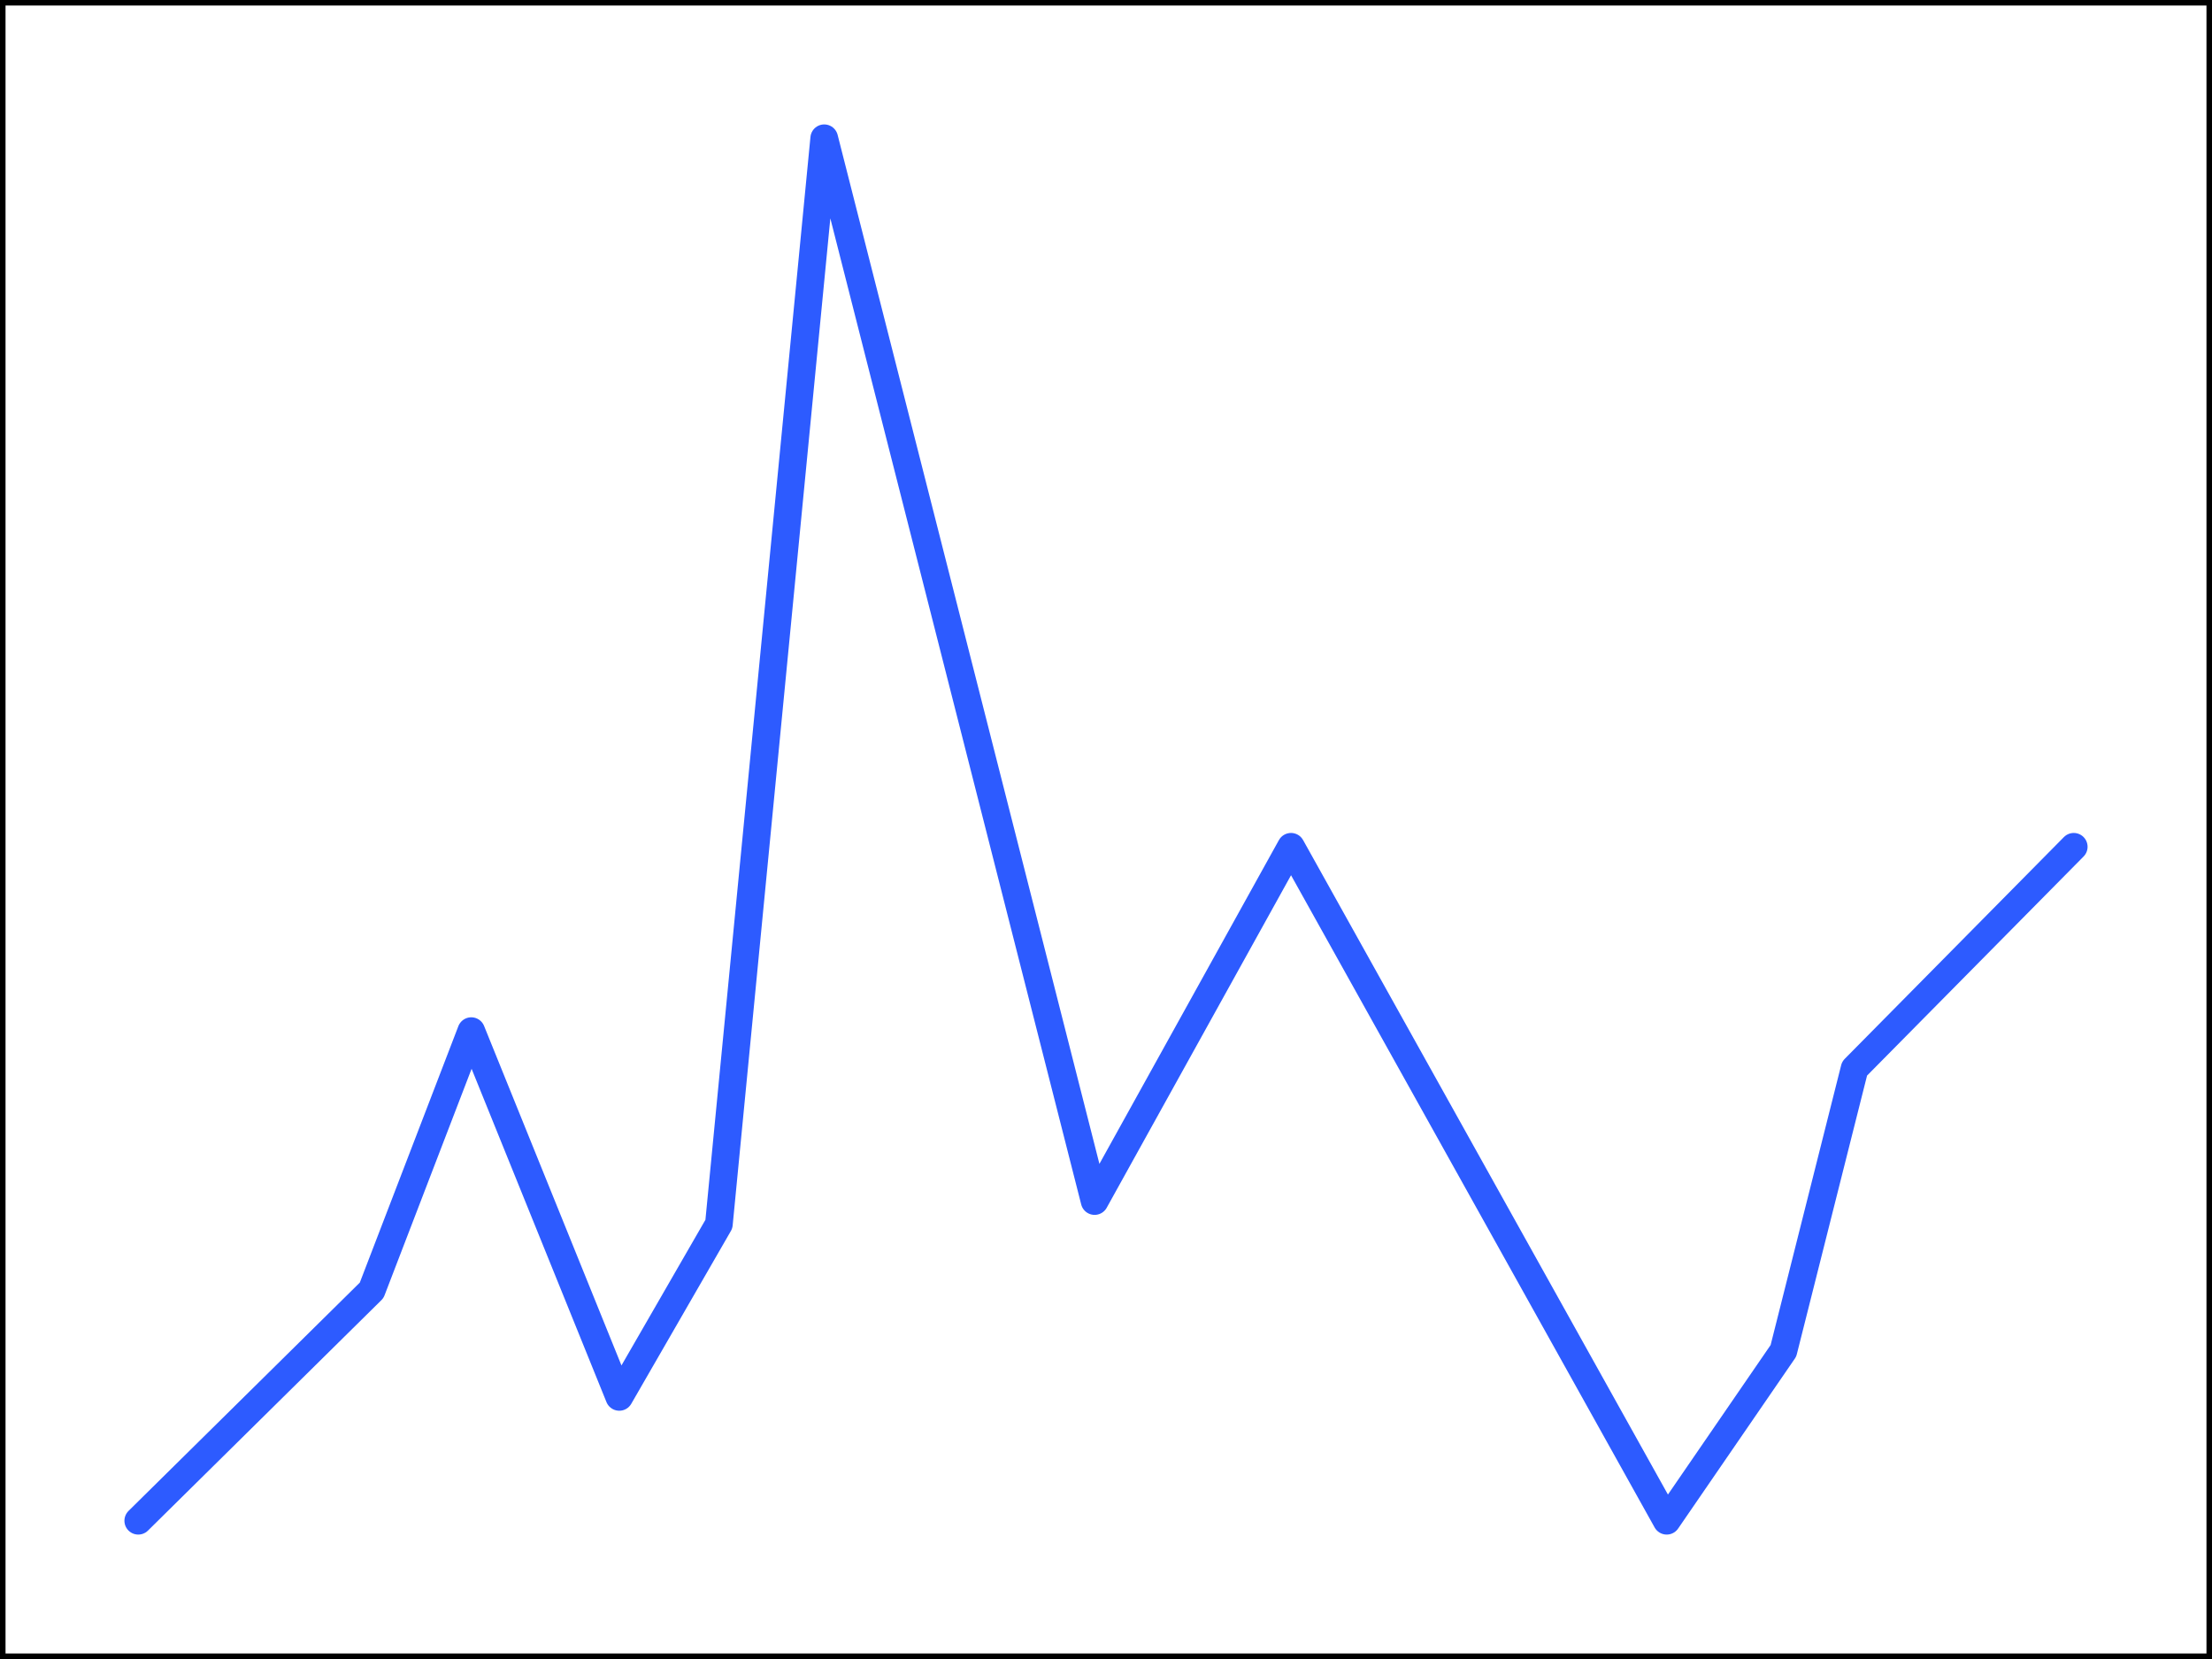 <svg width="80" height="60" viewBox="0 0 80 60" fill="none" xmlns="http://www.w3.org/2000/svg">
<rect x="0" y="0" width="80" height="60" fill="#333333" stroke="none"/>
<rect x="0.1" y="0.1" width="79.8" height="59.8" fill="white"/>
<path d="M5 55L13.441 46.667L17.044 37.292L22.397 50.521L26 44.271L29.809 5L39.588 43.438L46.691 30.625L60.279 55L64.5 48.854L67.073 38.646L75 30.625" stroke="#2D5BFF" stroke-linecap="round" stroke-linejoin="round"/>
<rect x="0.1" y="0.1" width="79.8" height="59.8" stroke="black" stroke-width="0.2"/>
</svg>
